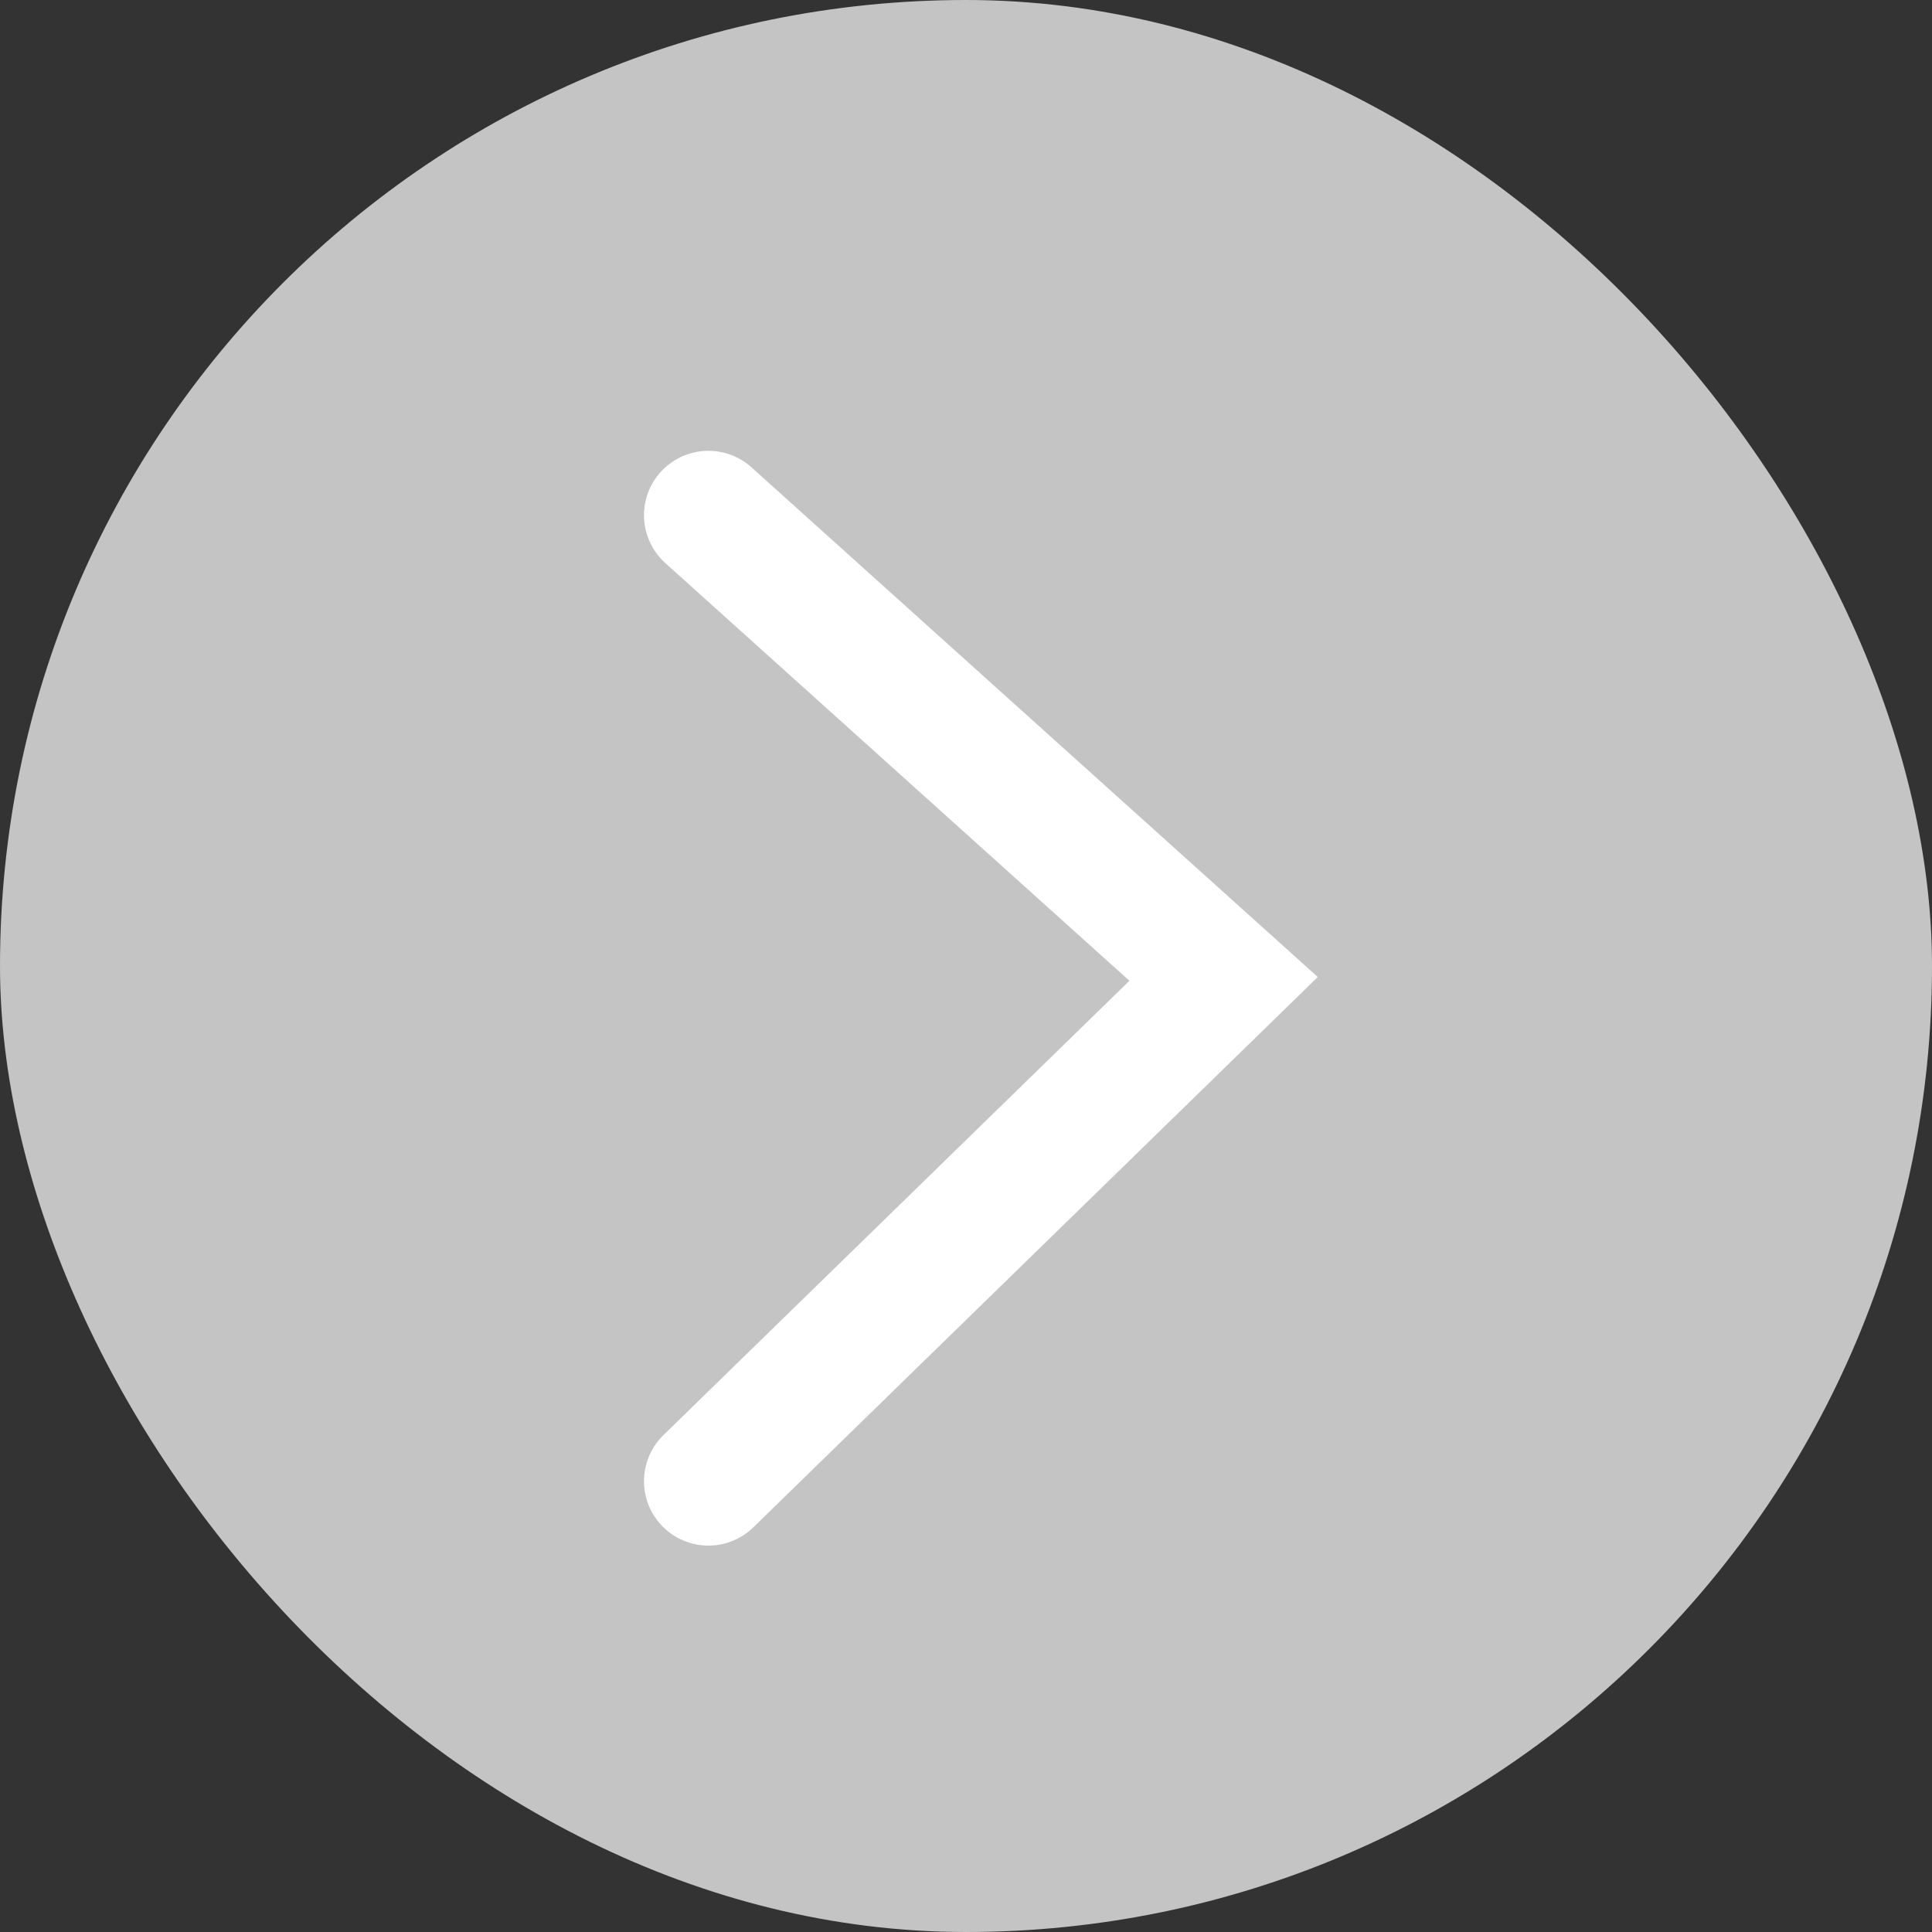 <svg width="30" height="30" viewBox="0 0 30 30" fill="none" xmlns="http://www.w3.org/2000/svg">
<rect x="0" y="0" width="30" height="30" fill="#333333" stroke="none"/>
<rect width="30" height="30" rx="15" fill="#C4C4C4"/>
<path d="M11 23L19 15.2L11 8" stroke="white" stroke-width="2" stroke-linecap="round"/>
</svg>
